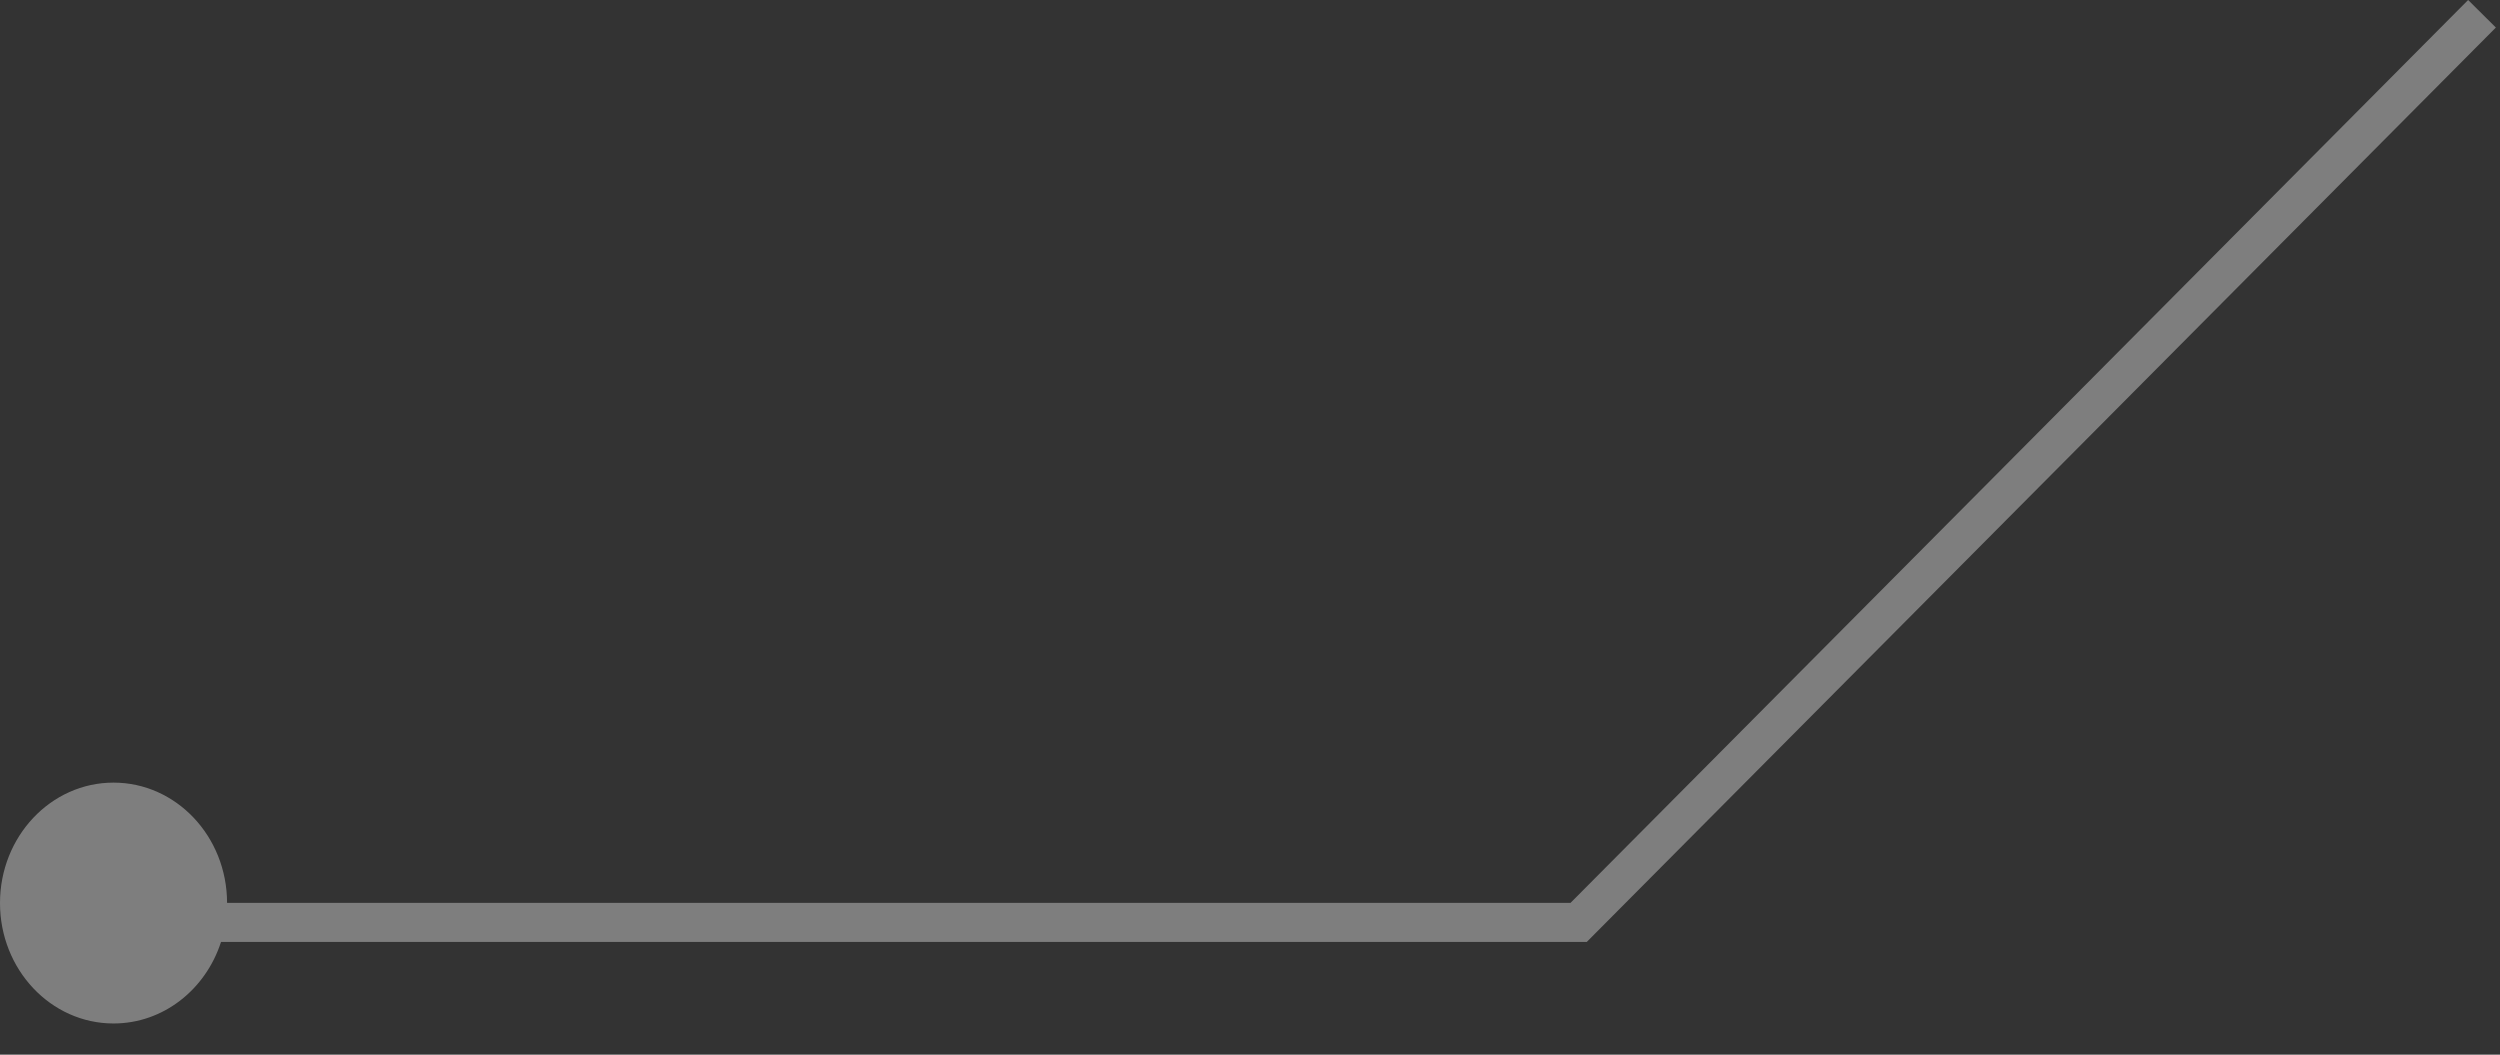 <svg width="64" height="27" viewBox="0 0 64 27" fill="none" xmlns="http://www.w3.org/2000/svg">
<rect x="0" y="0" width="64" height="27" fill="#333333" stroke="none"/>
<path fill-rule="evenodd" clip-rule="evenodd" d="M63.894 0.705L40.767 23.967L40.621 24.114H40.413H5.658C5.267 25.328 4.183 26.201 2.906 26.201C1.301 26.201 7.62939e-06 24.82 7.62939e-06 23.118C7.62939e-06 21.415 1.301 20.035 2.906 20.035C4.51 20.035 5.811 21.413 5.813 23.114H40.205L63.184 0L63.894 0.705Z" fill="white" fill-opacity="0.37"/>
</svg>
